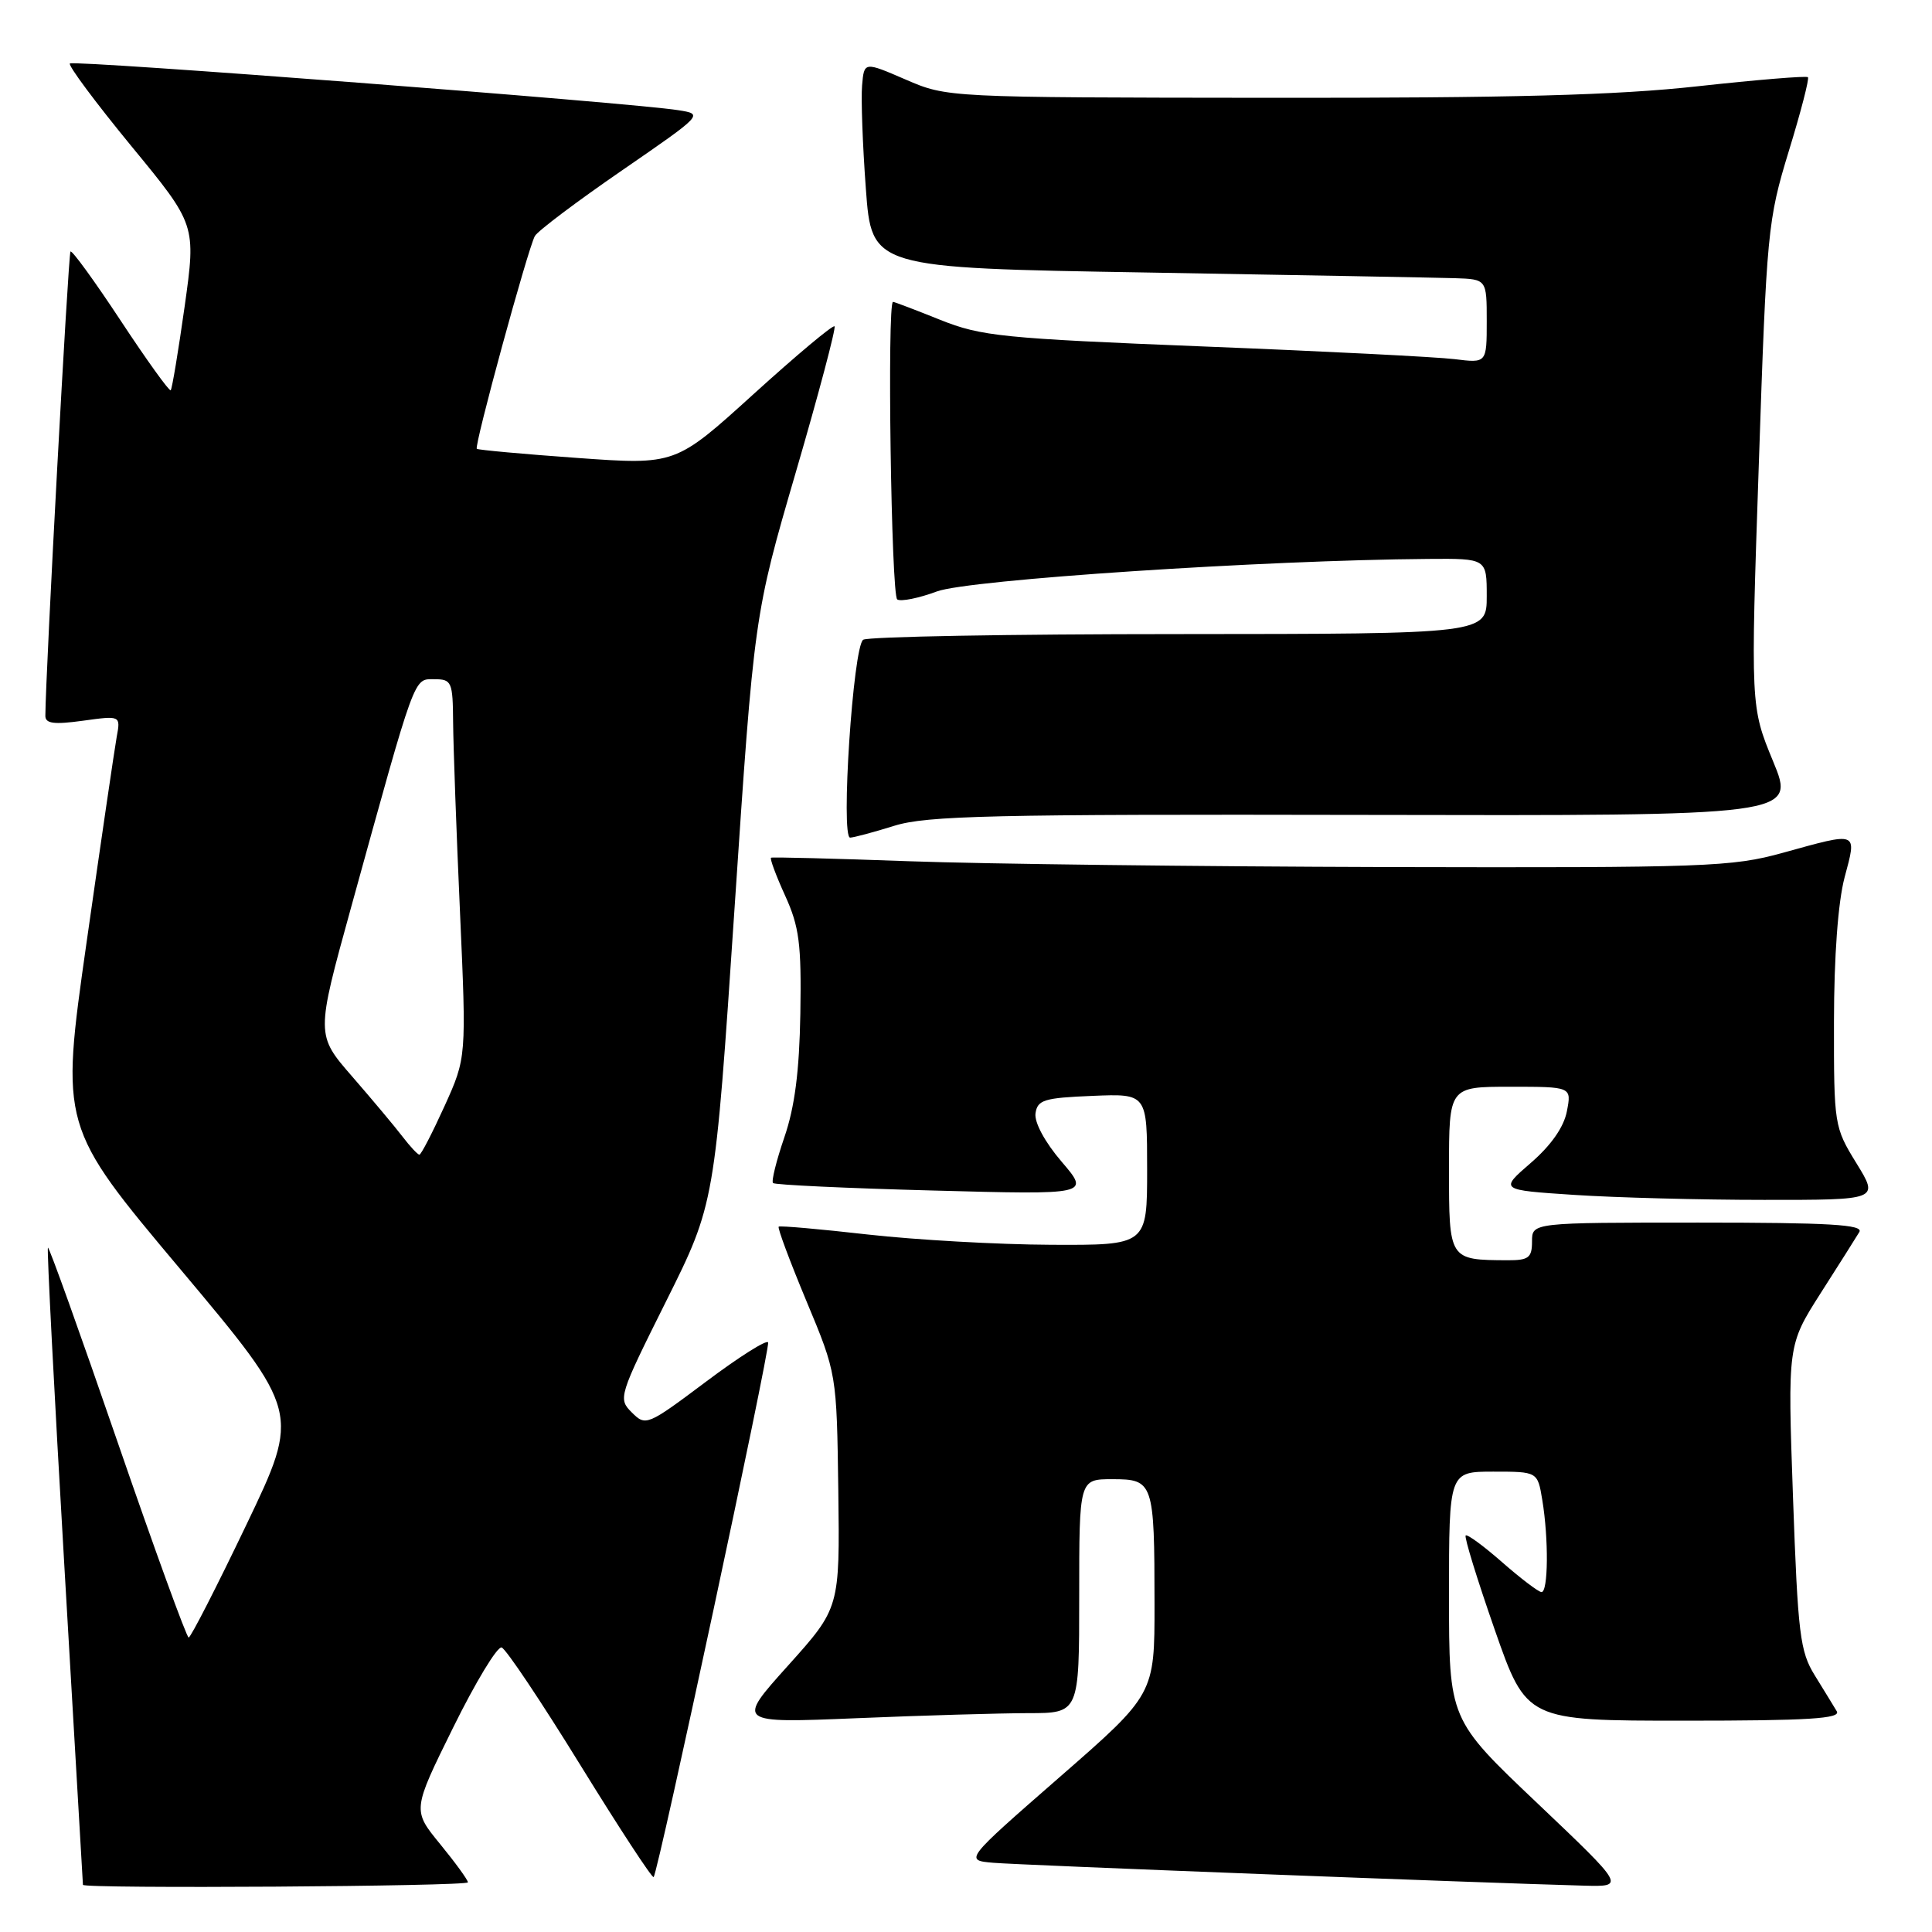 <?xml version="1.0" encoding="UTF-8" standalone="no"?>
<!DOCTYPE svg PUBLIC "-//W3C//DTD SVG 1.1//EN" "http://www.w3.org/Graphics/SVG/1.1/DTD/svg11.dtd" >
<svg xmlns="http://www.w3.org/2000/svg" xmlns:xlink="http://www.w3.org/1999/xlink" version="1.1" viewBox="0 0 256 256">
 <g >
 <path fill="currentColor"
d=" M 62.00 249.42 C 62.00 249.10 60.34 246.82 58.32 244.35 C 54.64 239.86 54.64 239.86 60.04 228.92 C 63.01 222.90 65.90 218.12 66.47 218.30 C 67.04 218.48 71.72 225.48 76.88 233.85 C 82.04 242.22 86.42 248.91 86.61 248.72 C 87.20 248.13 102.07 178.70 101.78 177.88 C 101.62 177.46 97.92 179.80 93.55 183.08 C 85.77 188.91 85.56 189.00 83.72 187.16 C 81.88 185.33 81.98 185.01 88.28 172.39 C 94.71 159.50 94.71 159.50 97.32 120.50 C 99.93 81.50 99.93 81.50 105.45 62.57 C 108.49 52.16 110.79 43.46 110.58 43.24 C 110.36 43.02 105.53 47.07 99.84 52.23 C 89.50 61.61 89.50 61.61 76.50 60.68 C 69.35 60.17 63.36 59.62 63.18 59.47 C 62.79 59.14 69.93 33.00 70.87 31.28 C 71.24 30.61 76.42 26.71 82.39 22.60 C 93.23 15.13 93.23 15.13 89.87 14.60 C 83.69 13.61 9.74 7.93 9.26 8.41 C 9.00 8.67 12.66 13.58 17.38 19.33 C 25.98 29.78 25.98 29.78 24.47 40.58 C 23.63 46.52 22.80 51.53 22.62 51.71 C 22.44 51.89 19.46 47.75 16.00 42.50 C 12.54 37.25 9.54 33.12 9.34 33.33 C 9.05 33.61 6.04 89.19 6.01 94.84 C 6.00 95.88 7.14 96.03 10.99 95.50 C 15.99 94.81 15.99 94.81 15.46 97.66 C 15.18 99.22 13.38 111.47 11.47 124.88 C 8.00 149.25 8.00 149.25 23.90 168.18 C 39.79 187.12 39.79 187.12 32.64 202.05 C 28.71 210.26 25.27 216.98 25.00 216.98 C 24.73 216.98 20.48 205.30 15.56 191.02 C 10.64 176.73 6.50 165.17 6.35 165.32 C 6.20 165.47 7.18 184.47 8.53 207.54 C 9.88 230.62 10.99 249.61 10.99 249.75 C 11.01 250.29 62.00 249.96 62.00 249.42 Z  M 203.68 238.91 C 192.00 227.83 192.00 227.83 192.00 211.41 C 192.00 195.00 192.00 195.00 197.87 195.00 C 203.74 195.00 203.74 195.00 204.36 198.75 C 205.22 203.94 205.15 211.01 204.25 210.96 C 203.84 210.93 201.49 209.15 199.04 207.00 C 196.59 204.85 194.41 203.25 194.21 203.46 C 194.00 203.66 195.73 209.27 198.05 215.92 C 202.27 228.00 202.27 228.00 223.19 228.00 C 239.66 228.00 243.96 227.73 243.38 226.75 C 242.97 226.06 241.66 223.93 240.47 222.00 C 238.51 218.84 238.23 216.57 237.58 198.36 C 236.87 178.23 236.87 178.23 241.24 171.36 C 243.65 167.59 245.96 163.94 246.37 163.25 C 246.96 162.27 242.44 162.00 225.06 162.00 C 203.00 162.00 203.00 162.00 203.00 164.50 C 203.00 166.66 202.55 167.00 199.75 166.99 C 191.98 166.95 192.00 166.98 192.00 154.88 C 192.00 144.00 192.00 144.00 200.12 144.00 C 208.25 144.00 208.25 144.00 207.62 147.25 C 207.22 149.35 205.52 151.77 202.84 154.09 C 198.69 157.68 198.69 157.68 208.59 158.33 C 214.04 158.69 225.36 158.99 233.74 158.99 C 248.98 159.00 248.98 159.00 245.99 154.14 C 243.04 149.35 243.00 149.07 243.01 135.39 C 243.02 126.70 243.55 119.53 244.42 116.25 C 246.06 110.10 246.32 110.21 236.24 113.00 C 229.48 114.87 226.15 114.99 183.76 114.89 C 158.87 114.82 130.40 114.48 120.50 114.12 C 110.60 113.76 102.35 113.55 102.17 113.65 C 101.98 113.75 102.82 116.01 104.03 118.67 C 105.91 122.80 106.20 125.06 106.05 134.29 C 105.92 141.96 105.31 146.69 103.93 150.70 C 102.87 153.80 102.19 156.52 102.43 156.76 C 102.67 157.00 112.22 157.45 123.64 157.75 C 144.42 158.31 144.42 158.31 140.67 153.93 C 138.45 151.34 137.04 148.72 137.21 147.52 C 137.47 145.74 138.35 145.47 144.75 145.21 C 152.00 144.91 152.00 144.91 152.00 154.96 C 152.00 165.00 152.00 165.00 139.25 164.94 C 132.24 164.91 121.33 164.29 115.00 163.58 C 108.67 162.86 103.35 162.39 103.18 162.54 C 103.00 162.69 104.66 167.13 106.86 172.41 C 110.87 182.01 110.87 182.01 111.08 197.54 C 111.28 213.06 111.28 213.06 104.42 220.70 C 97.56 228.33 97.56 228.33 113.53 227.67 C 122.31 227.30 132.54 227.01 136.25 227.00 C 143.00 227.00 143.00 227.00 143.00 211.50 C 143.00 196.00 143.00 196.00 147.38 196.00 C 152.84 196.00 152.97 196.38 152.98 212.50 C 152.99 224.50 152.99 224.50 140.38 235.50 C 127.78 246.50 127.78 246.50 131.64 246.83 C 135.09 247.13 196.27 249.49 209.93 249.86 C 215.35 250.00 215.35 250.00 203.68 238.91 Z  M 118.50 109.42 C 122.80 108.08 131.51 107.88 180.71 107.98 C 237.93 108.10 237.93 108.10 234.94 100.87 C 231.96 93.64 231.96 93.64 233.05 61.57 C 234.09 30.59 234.23 29.18 237.02 20.04 C 238.62 14.84 239.76 10.42 239.56 10.23 C 239.36 10.03 232.80 10.57 224.97 11.43 C 214.22 12.62 200.31 12.99 168.12 12.96 C 125.50 12.92 125.50 12.92 120.00 10.54 C 114.50 8.16 114.50 8.16 114.23 11.33 C 114.08 13.07 114.30 19.22 114.73 25.00 C 115.50 35.50 115.50 35.50 152.00 36.11 C 172.07 36.45 190.41 36.79 192.75 36.86 C 197.00 37.00 197.00 37.00 197.00 42.56 C 197.00 48.12 197.00 48.12 192.75 47.59 C 190.41 47.30 175.45 46.54 159.50 45.91 C 132.81 44.84 130.03 44.56 124.58 42.38 C 121.32 41.07 118.51 40.00 118.33 40.00 C 117.53 40.00 118.09 78.94 118.89 79.43 C 119.38 79.74 121.75 79.26 124.14 78.37 C 128.31 76.81 167.52 74.22 189.25 74.06 C 197.00 74.00 197.00 74.00 197.00 79.00 C 197.00 84.00 197.00 84.00 156.25 84.02 C 133.84 84.02 114.99 84.36 114.38 84.77 C 113.04 85.64 111.37 111.01 112.65 110.99 C 113.12 110.98 115.75 110.28 118.50 109.42 Z  M 53.33 150.60 C 52.33 149.29 49.33 145.71 46.68 142.66 C 41.86 137.12 41.86 137.12 46.50 120.31 C 55.14 89.03 54.78 90.00 57.54 90.00 C 59.86 90.00 60.00 90.32 60.04 95.75 C 60.07 98.91 60.47 110.19 60.95 120.82 C 61.81 140.14 61.81 140.14 58.90 146.57 C 57.29 150.11 55.80 153.00 55.57 153.00 C 55.35 153.00 54.34 151.92 53.33 150.60 Z "/>
</g>
</svg>